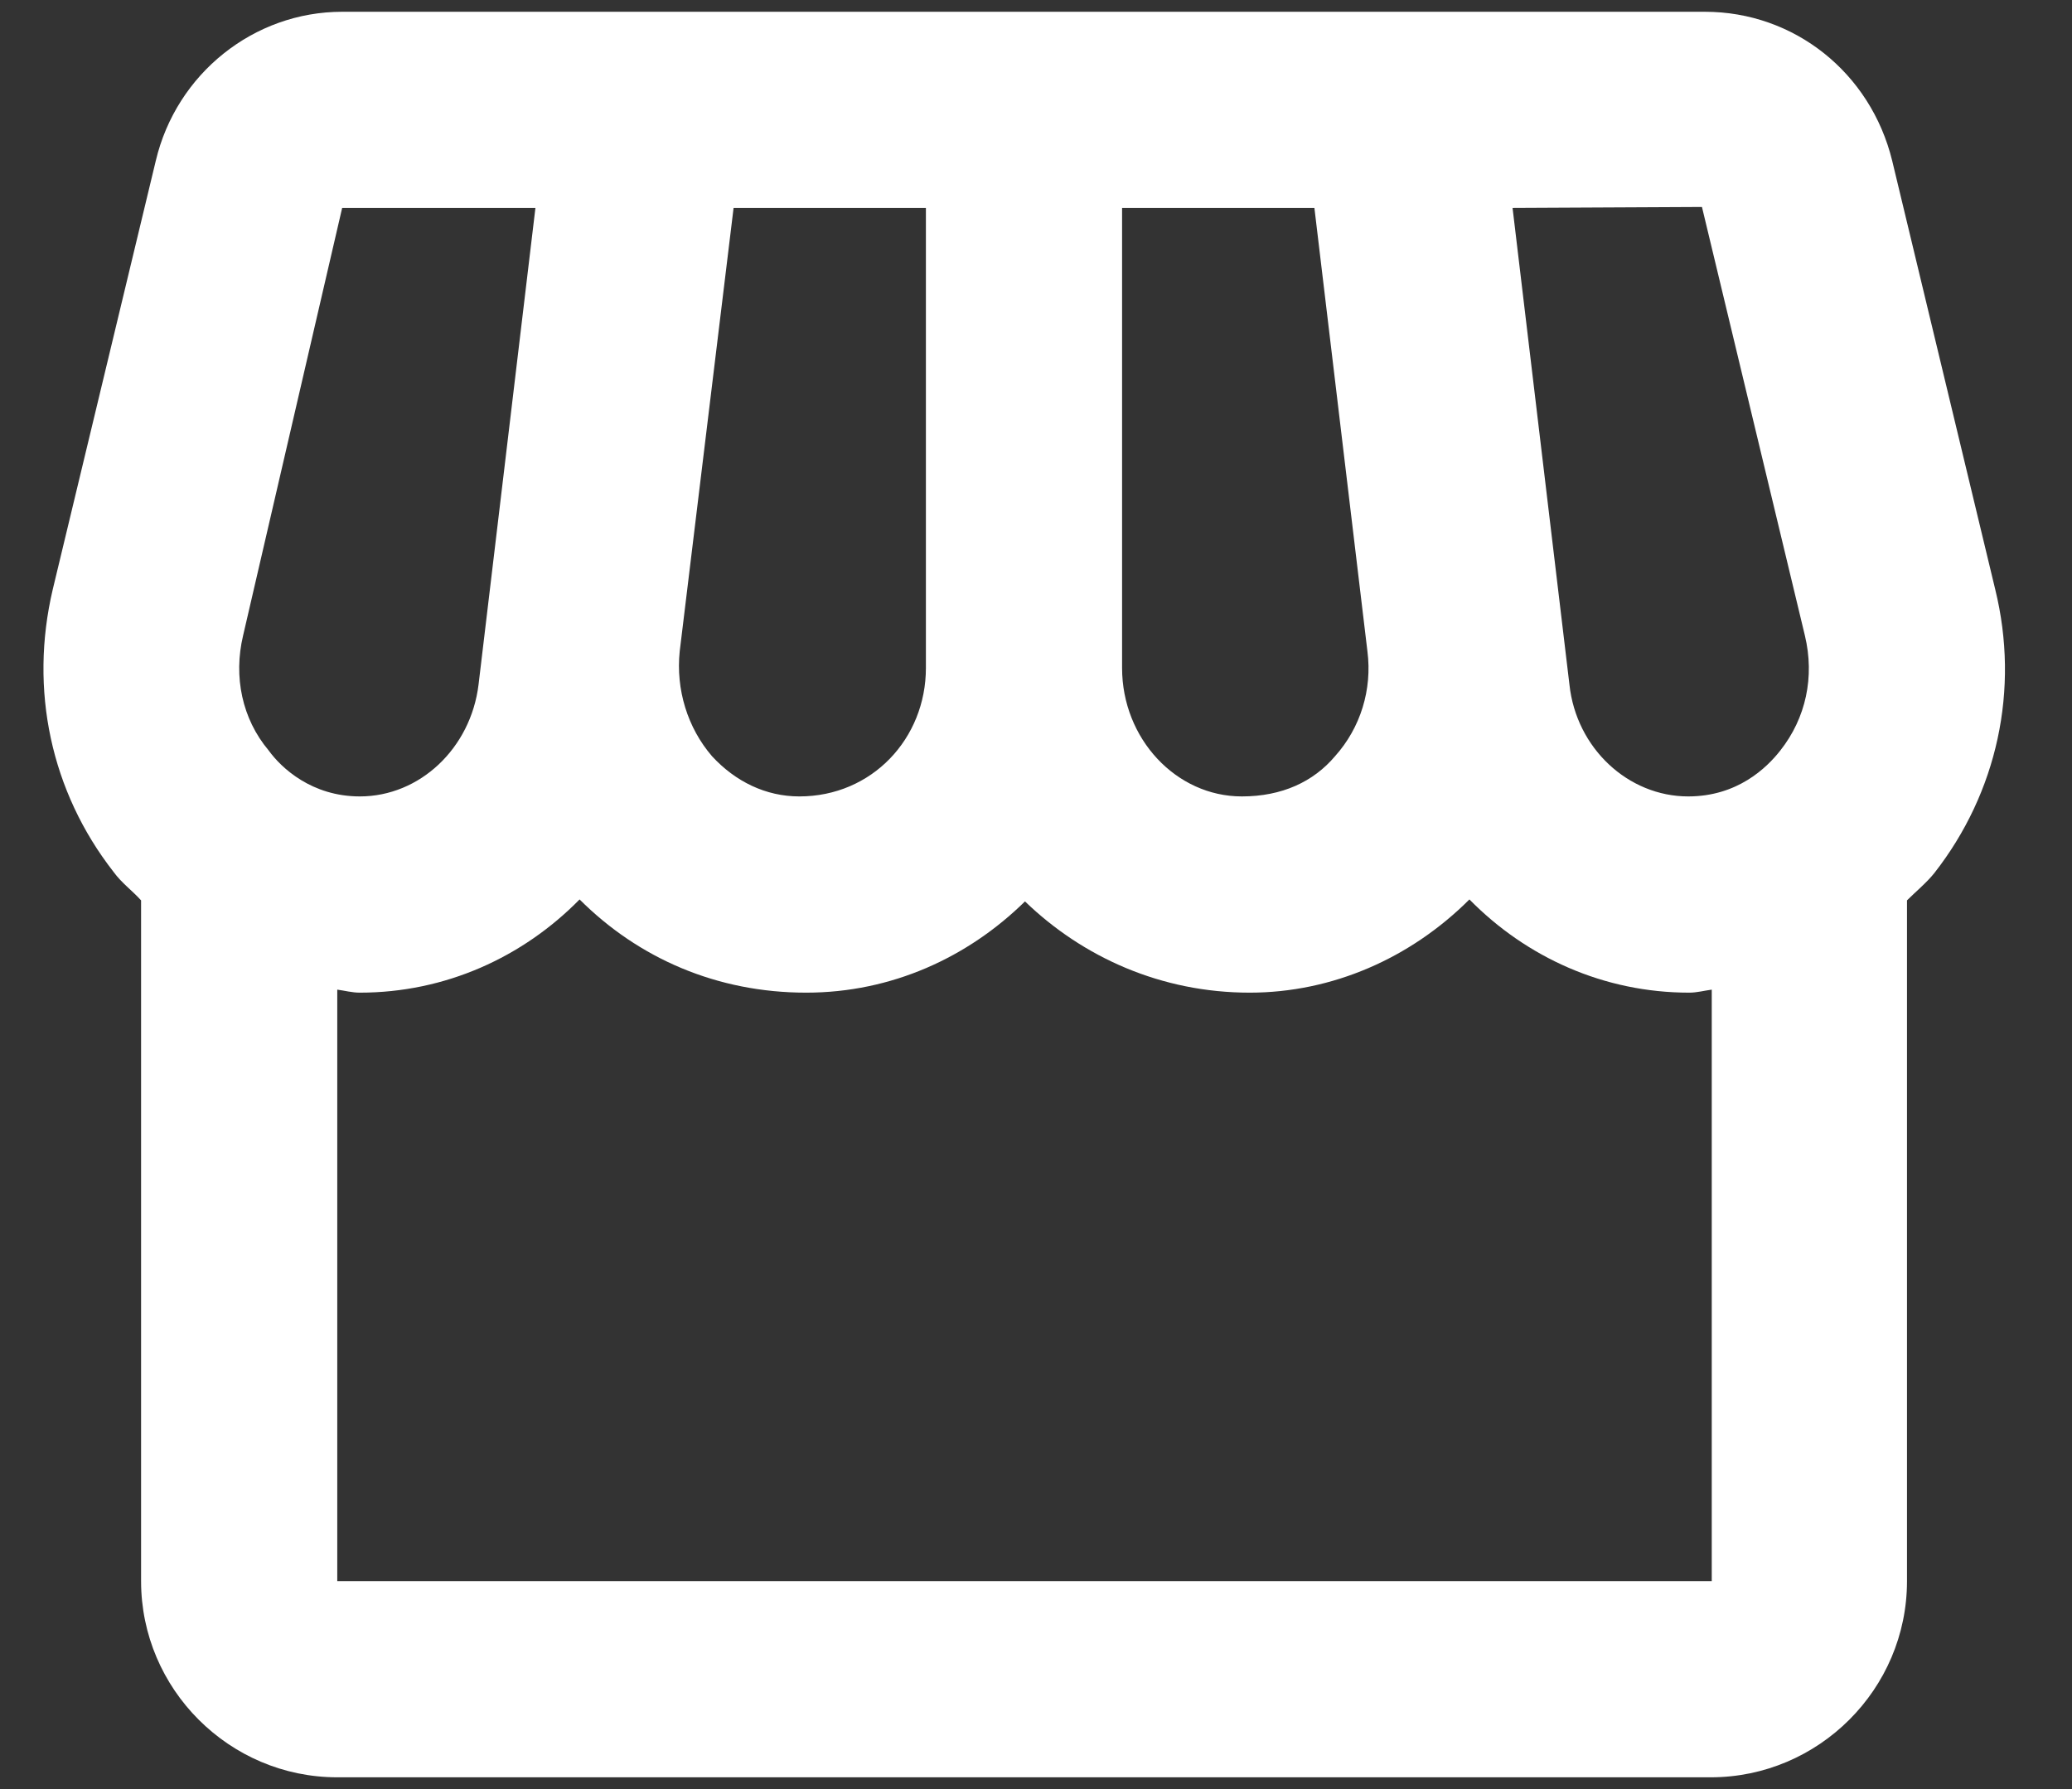 <svg width="22" height="19" viewBox="0 0 22 19" fill="none" xmlns="http://www.w3.org/2000/svg">
<rect x="0" y="0" width="22" height="19" fill="#333333" stroke="none"/>
<path d="M21.185 6.26L20.091 1.708C19.862 0.771 19.05 0.125 18.102 0.125H3.633C2.696 0.125 1.873 0.781 1.654 1.708L0.56 6.26C0.31 7.323 0.539 8.406 1.206 9.26C1.289 9.375 1.404 9.458 1.498 9.562V16.792C1.498 17.938 2.435 18.875 3.581 18.875H18.164C19.31 18.875 20.248 17.938 20.248 16.792V9.562C20.341 9.469 20.456 9.375 20.539 9.271C21.206 8.417 21.446 7.323 21.185 6.26ZM18.071 2.198L19.164 6.75C19.269 7.188 19.175 7.625 18.904 7.969C18.758 8.156 18.446 8.458 17.925 8.458C17.289 8.458 16.737 7.948 16.664 7.271L16.06 2.208L18.071 2.198ZM11.914 2.208H13.956L14.519 6.917C14.571 7.323 14.446 7.729 14.175 8.031C13.946 8.302 13.612 8.458 13.185 8.458C12.487 8.458 11.914 7.844 11.914 7.094V2.208ZM7.217 6.917L7.789 2.208H9.831V7.094C9.831 7.844 9.258 8.458 8.487 8.458C8.133 8.458 7.81 8.302 7.56 8.031C7.3 7.729 7.175 7.323 7.217 6.917ZM2.581 6.75L3.633 2.208H5.685L5.081 7.271C4.998 7.948 4.456 8.458 3.821 8.458C3.31 8.458 2.987 8.156 2.852 7.969C2.571 7.635 2.477 7.188 2.581 6.75ZM3.581 16.792V10.51C3.664 10.521 3.737 10.542 3.821 10.542C4.727 10.542 5.55 10.167 6.154 9.552C6.779 10.177 7.612 10.542 8.56 10.542C9.467 10.542 10.279 10.167 10.883 9.573C11.498 10.167 12.331 10.542 13.269 10.542C14.144 10.542 14.977 10.177 15.602 9.552C16.206 10.167 17.029 10.542 17.935 10.542C18.019 10.542 18.091 10.521 18.175 10.51V16.792H3.581Z" fill="white"/>
</svg>
